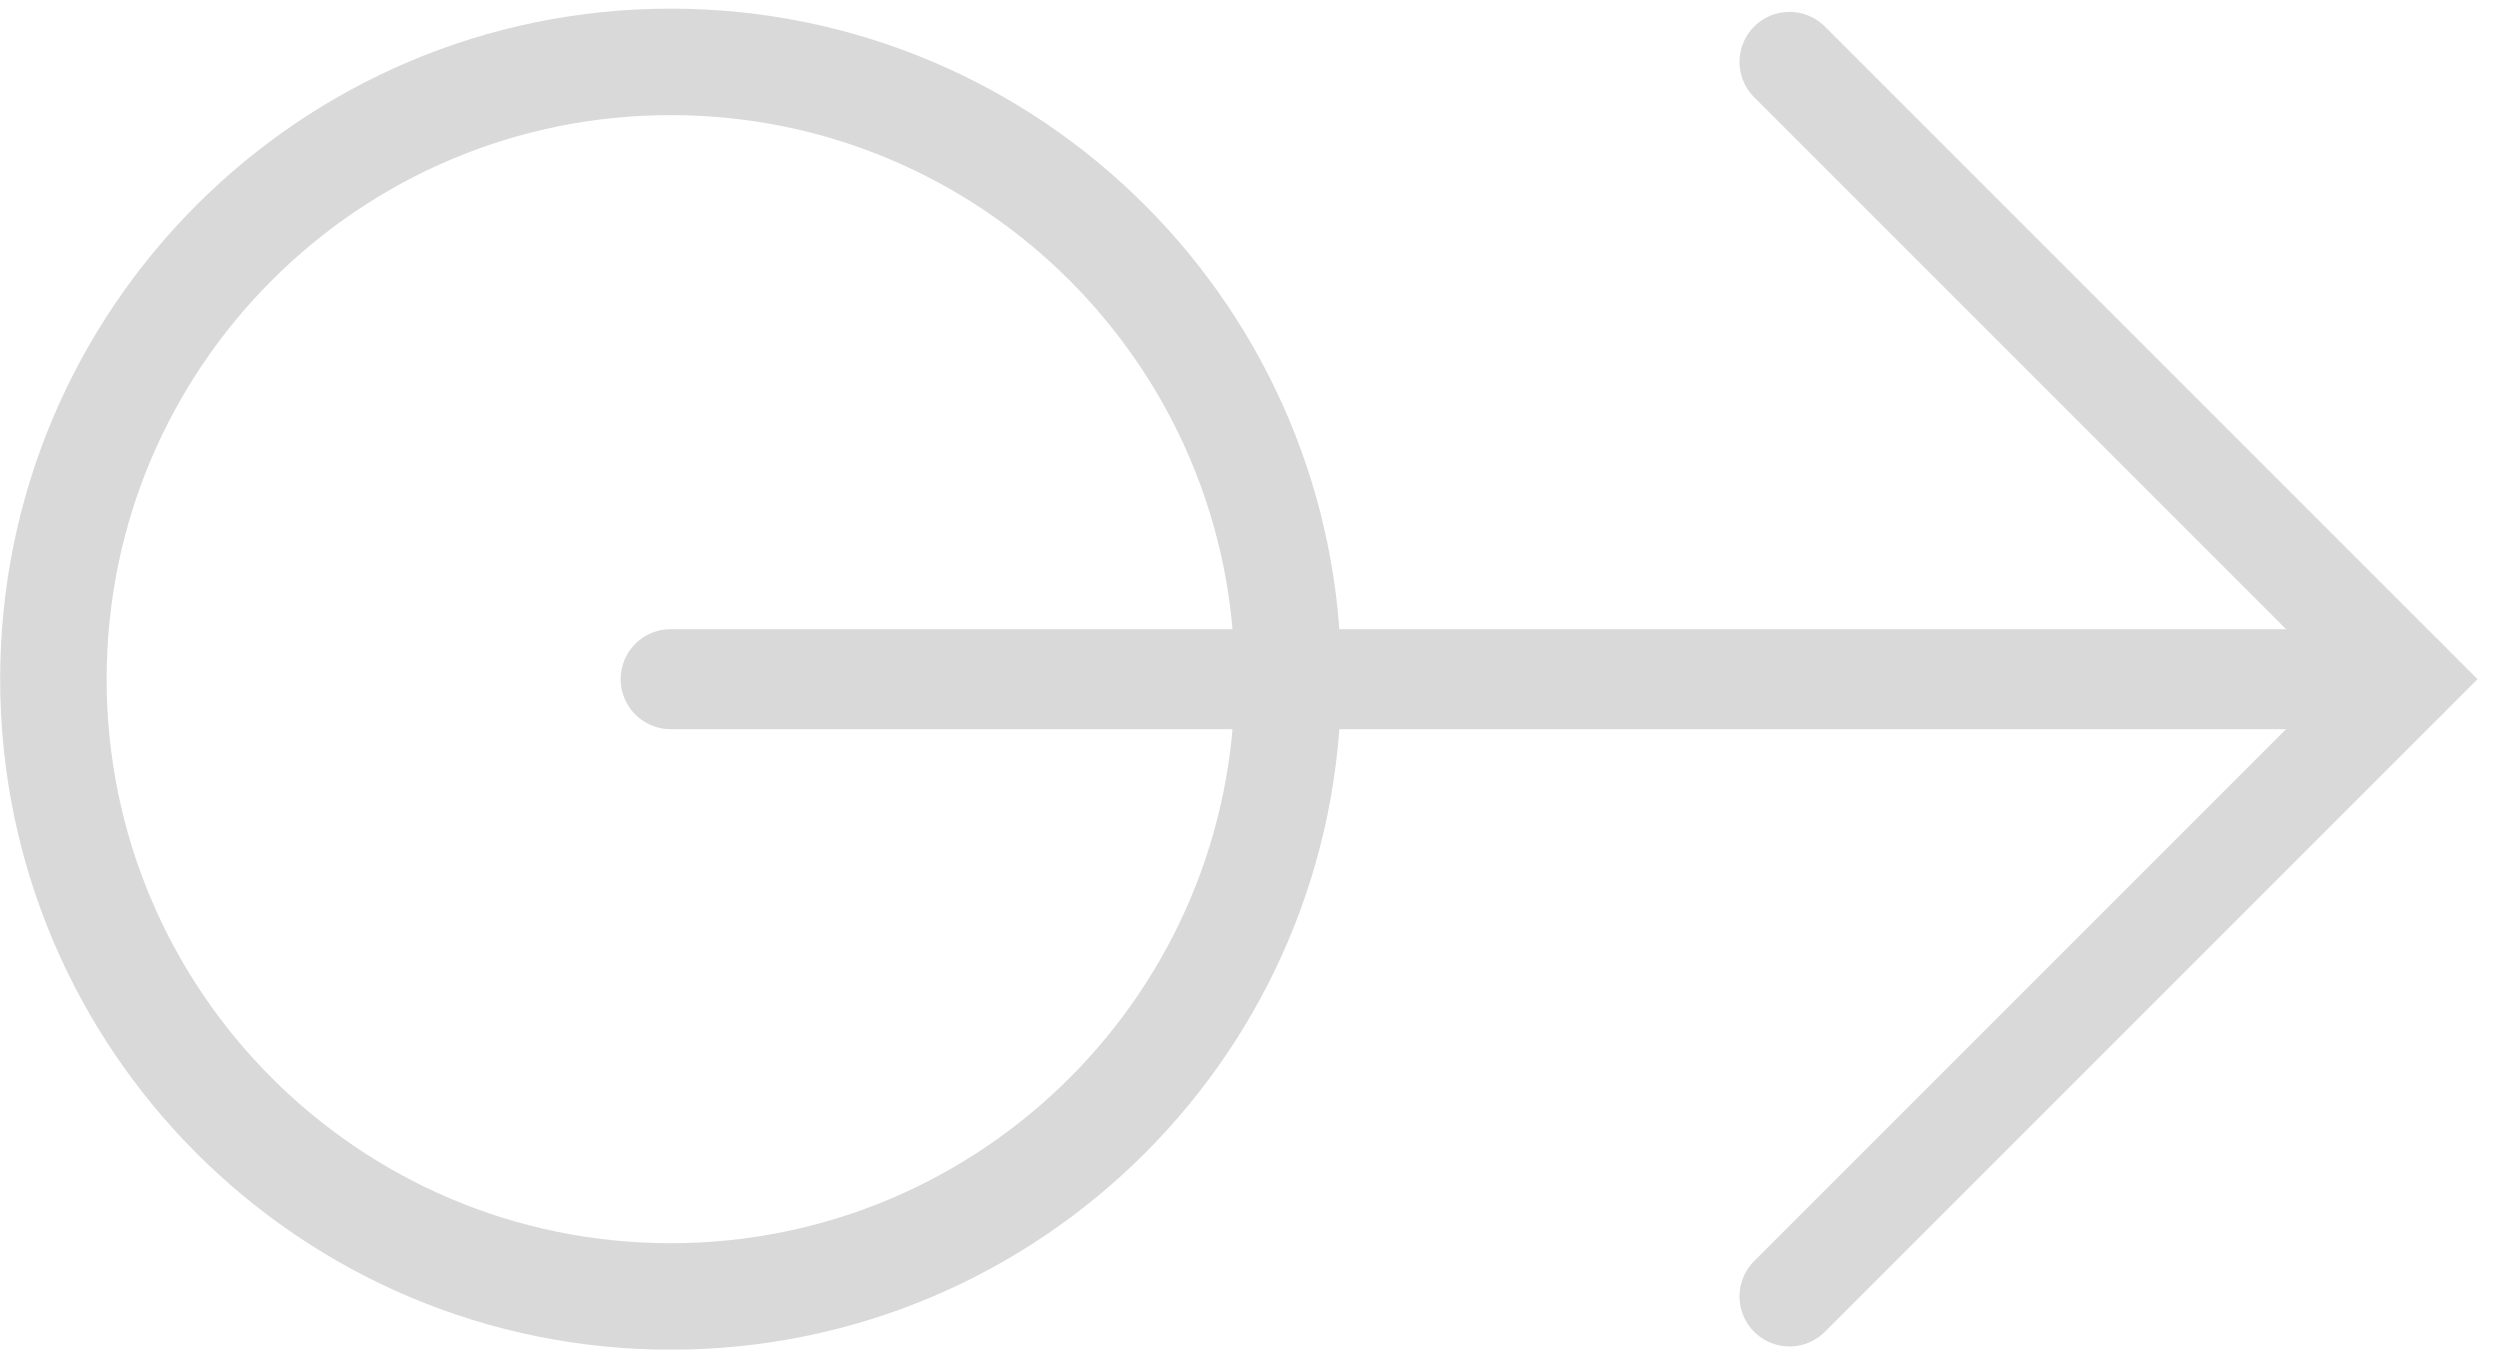 <svg width="81" height="44" viewBox="0 0 81 44" fill="none" xmlns="http://www.w3.org/2000/svg">
<g clip-path="url(#clip0_42_275)">
<path d="M21.73 42.005C32.776 42.005 41.73 33.051 41.73 22.005C41.73 10.959 32.776 2.005 21.73 2.005C10.684 2.005 1.73 10.959 1.73 22.005C1.73 33.051 10.684 42.005 21.73 42.005Z" stroke="#D9D9D9" stroke-width="3.45" stroke-miterlimit="10" stroke-linecap="round"/>
<path d="M21.73 22.005H77.98" stroke="#D9D9D9" stroke-width="3.24" stroke-miterlimit="10" stroke-linecap="round"/>
<path d="M57.98 2.005L77.98 22.005L57.98 42.005" stroke="#D9D9D9" stroke-width="3.24" stroke-miterlimit="10" stroke-linecap="round"/>
</g>
<defs>
<clipPath id="clip0_42_275">
<rect width="80.27" height="43.45" fill="white" transform="translate(0 0.275)"/>
</clipPath>
</defs>
</svg>
